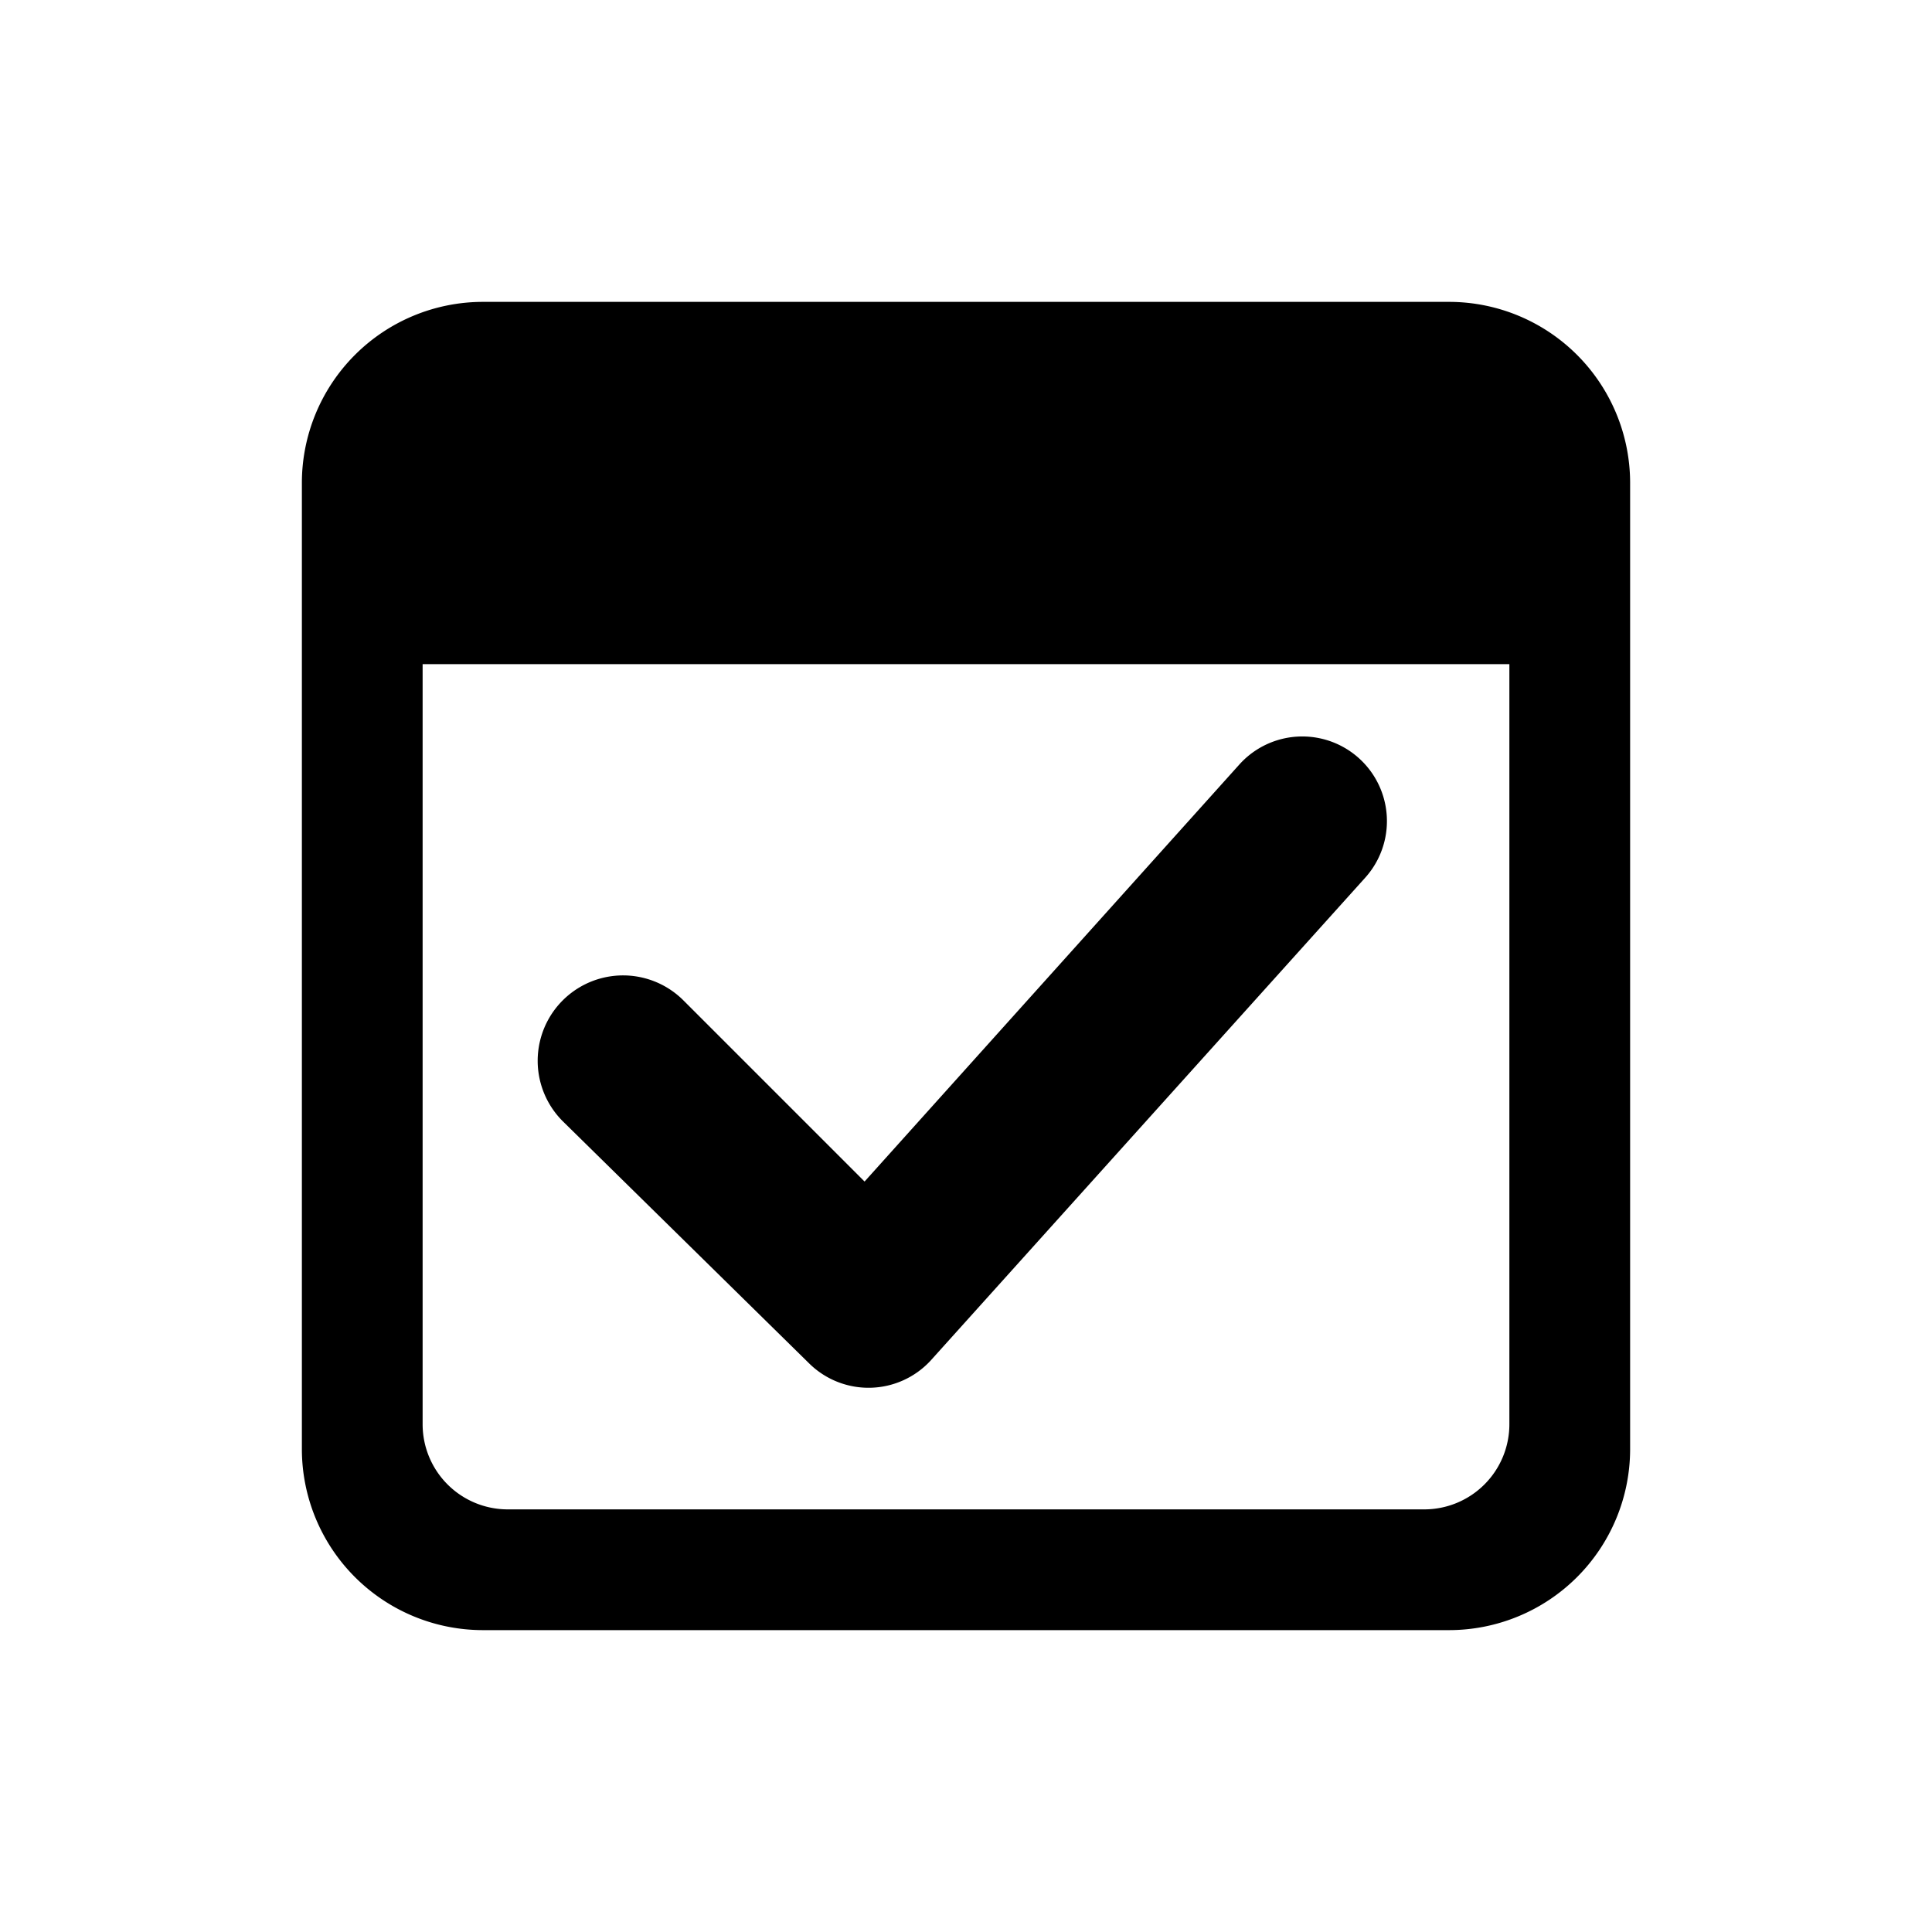 <svg id="icon" xmlns="http://www.w3.org/2000/svg" viewBox="0 0 32 32"><defs><style>.cls-1{fill-rule:evenodd;}</style></defs><title>agenda</title><path class="cls-1" d="M24,5H8A3,3,0,0,0,5,8V24a3,3,0,0,0,3,3H24a3,3,0,0,0,3-3V8A3,3,0,0,0,24,5Zm1,18.59A1.41,1.41,0,0,1,23.59,25H8.41A1.41,1.41,0,0,1,7,23.59V11H25Z"/><path class="cls-1" d="M13.41,22.59a1.4,1.4,0,0,0,2-.05l7.2-8a1.4,1.4,0,1,0-2.08-1.88l-6.21,6.91-3-3a1.4,1.4,0,0,0-2,2Z"/></svg>